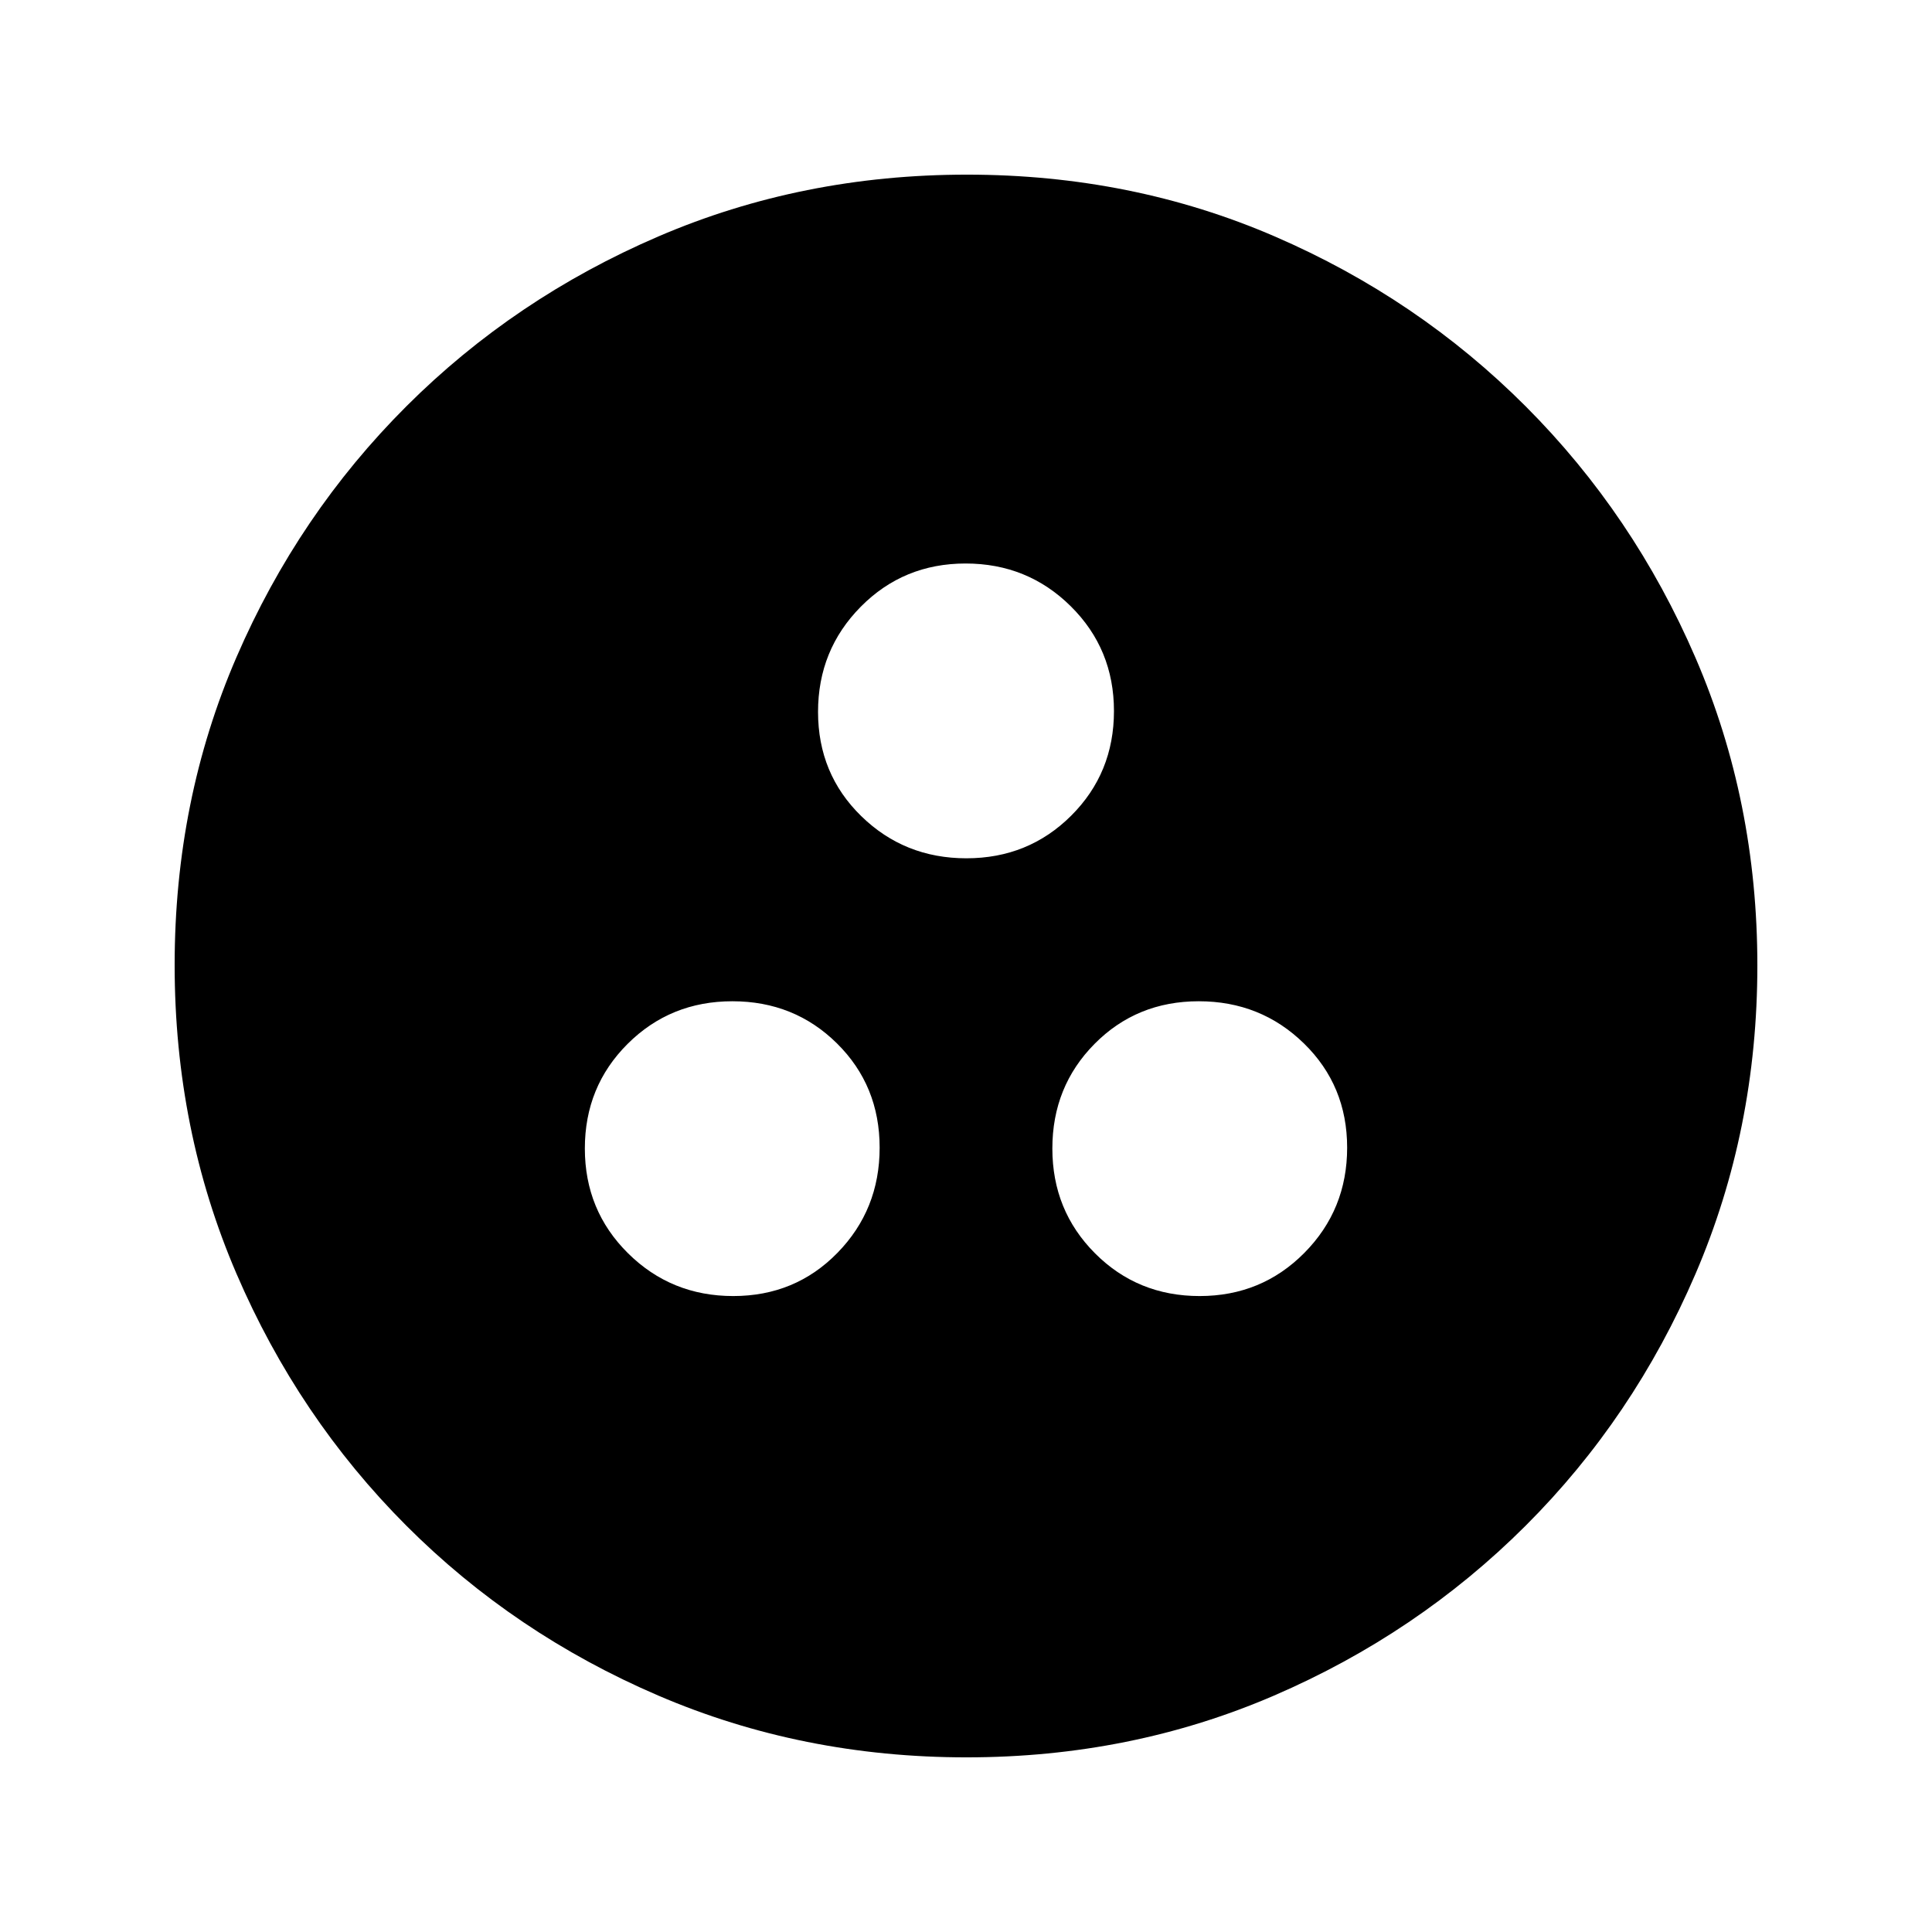 <svg xmlns="http://www.w3.org/2000/svg" height="20" viewBox="0 -960 960 960" width="20"><path d="M364.34-316q30.81 0 51.78-21.46 20.97-21.46 20.97-52.27 0-30.82-21.18-51.78-21.18-20.97-51.99-20.97-30.81 0-52.06 21.18-21.25 21.18-21.25 51.99 0 30.81 21.46 52.06Q333.53-316 364.34-316Zm231.74 0q30.81 0 52.06-21.46 21.25-21.46 21.25-52.27 0-30.82-21.46-51.78-21.46-20.97-52.27-20.97-30.81 0-51.78 21.18-20.97 21.18-20.97 51.99 0 30.81 21.18 52.06Q565.27-316 596.08-316ZM480.21-533.52q30.81 0 52.06-21.18 21.25-21.18 21.25-51.99 0-30.81-21.46-52.06Q510.6-680 479.79-680q-30.81 0-52.06 21.46-21.25 21.46-21.25 52.27 0 30.82 21.46 51.78 21.46 20.97 52.27 20.97Zm.07 446.74q-81.71 0-153.25-30.73-71.54-30.72-125.19-84.46-53.64-53.74-84.35-125.17-30.71-71.43-30.71-153.32 0-81.97 30.73-153.01 30.72-71.04 84.46-124.69 53.74-53.64 125.17-84.35 71.43-30.71 153.32-30.71 81.97 0 153.01 30.73 71.04 30.72 124.69 84.46 53.64 53.74 84.35 124.94 30.71 71.19 30.71 152.81 0 81.71-30.73 153.25-30.72 71.54-84.46 125.19-53.74 53.64-124.94 84.35-71.19 30.71-152.81 30.71Z"/></svg>